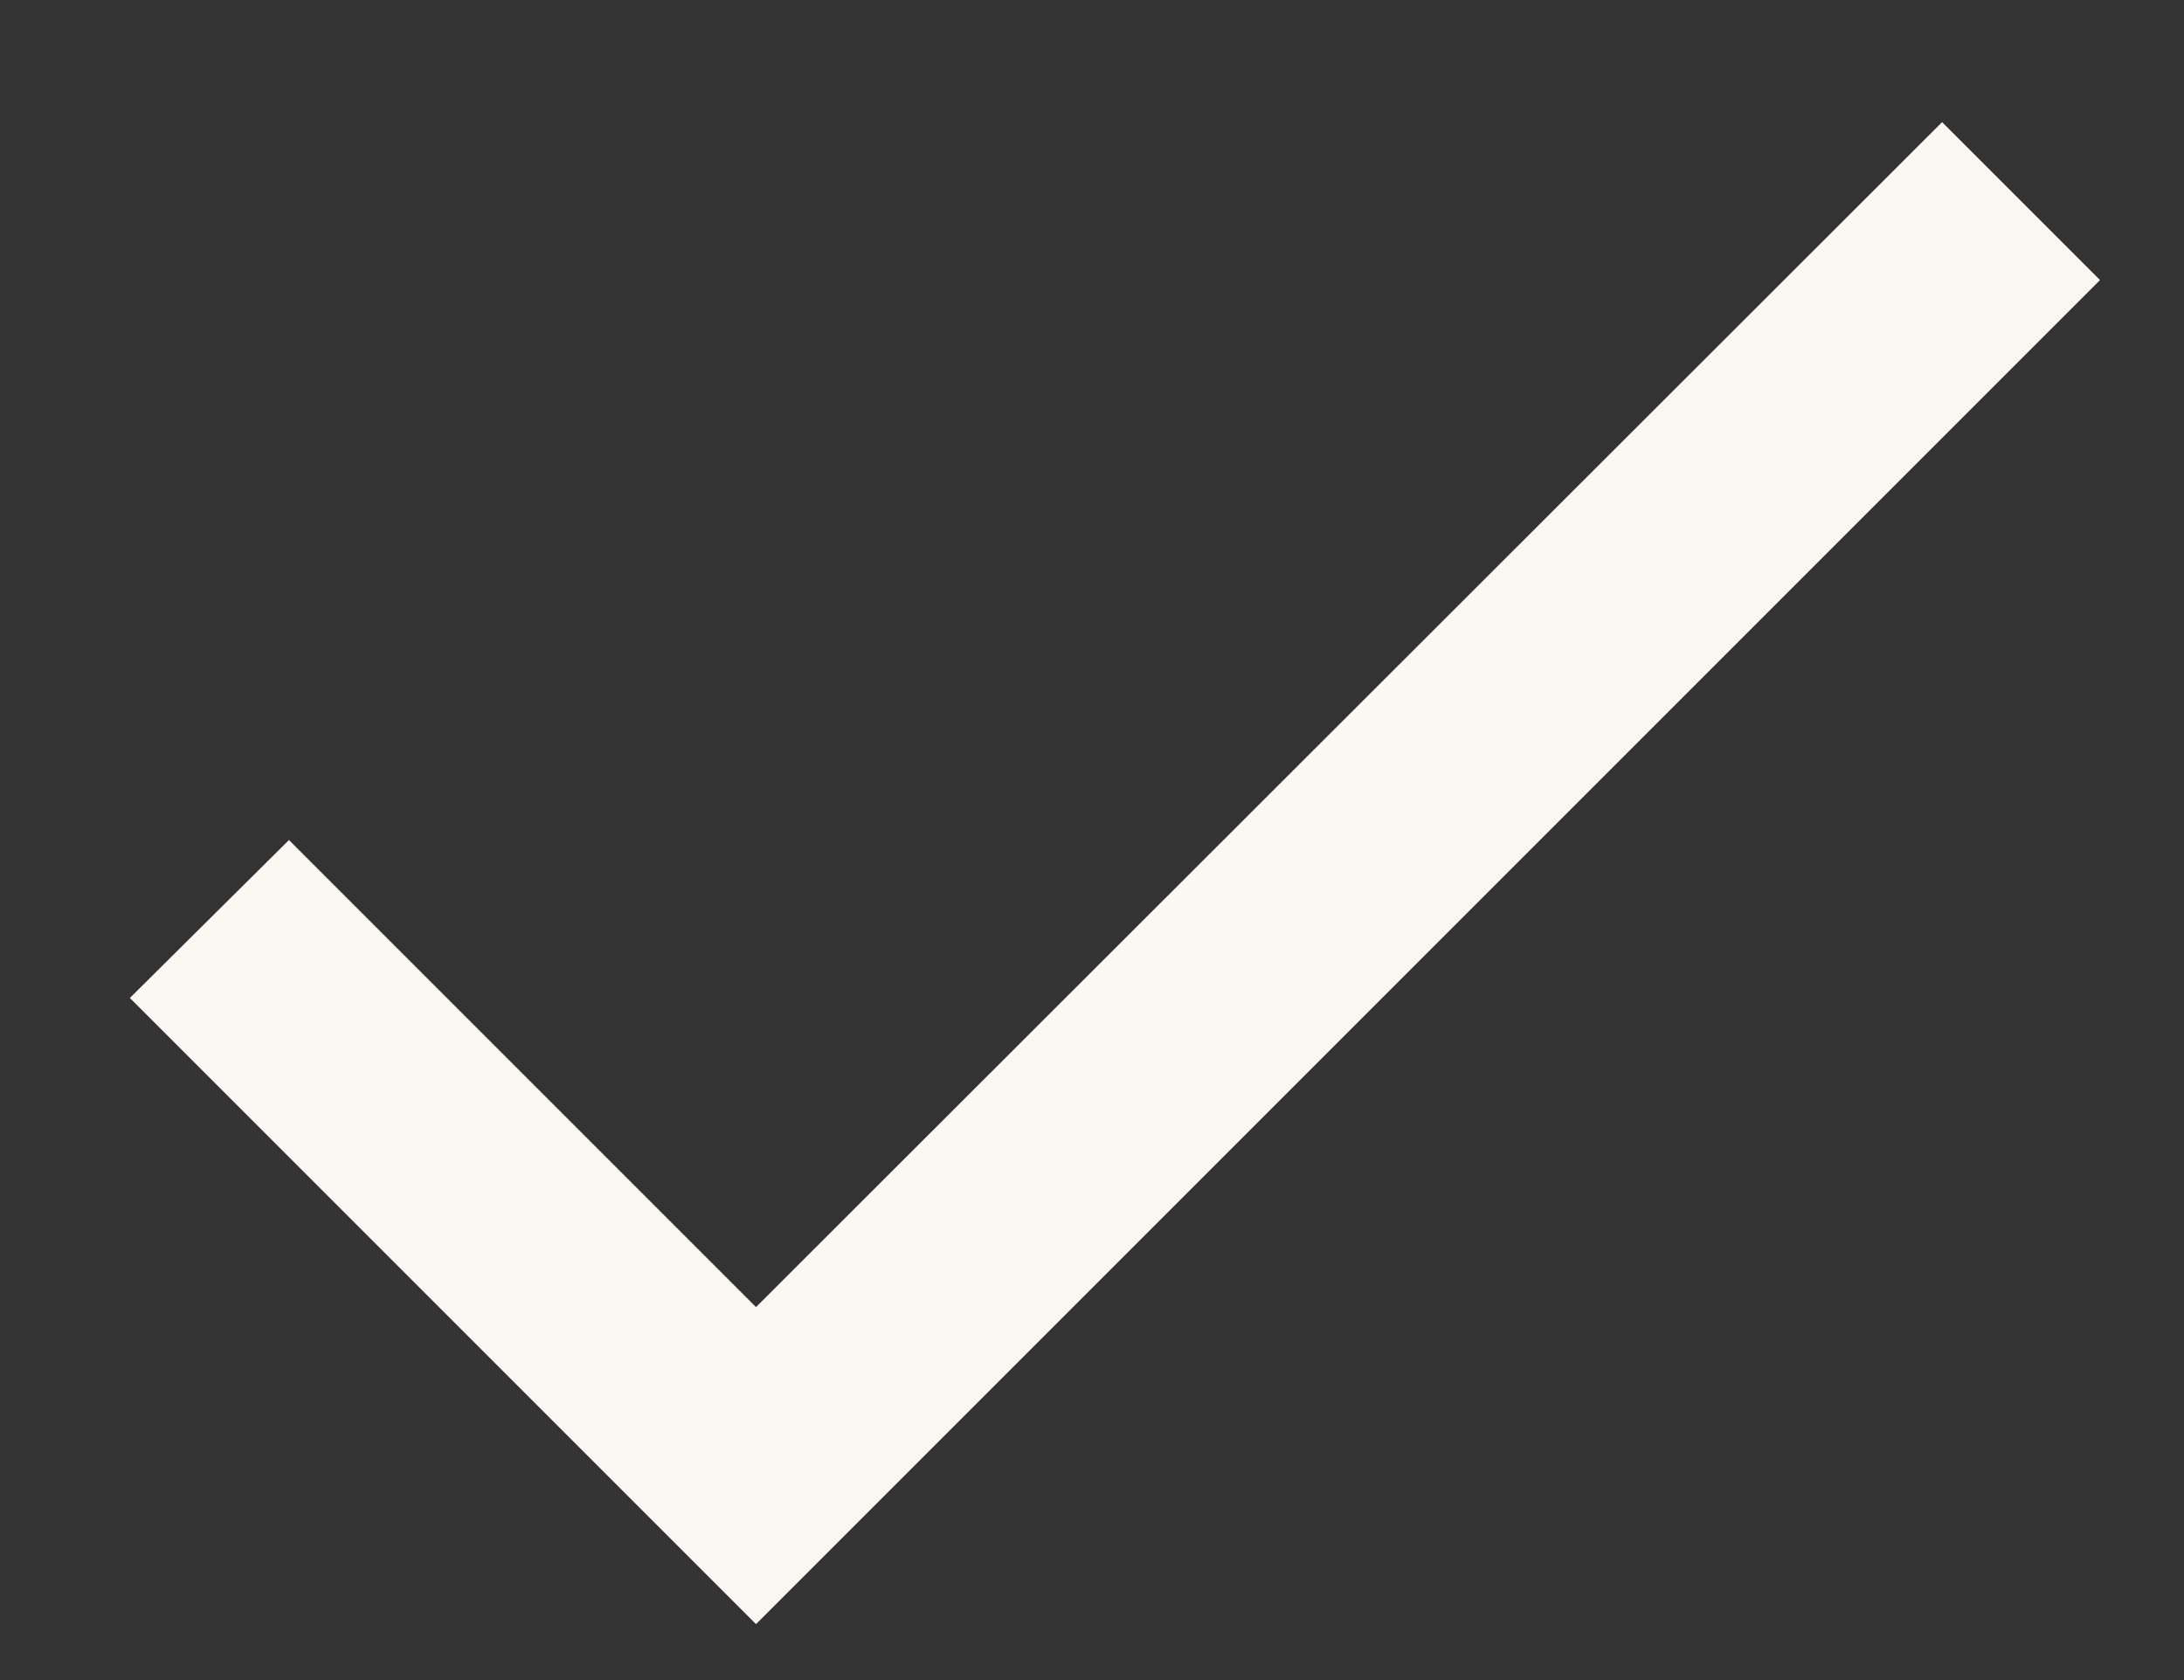 <svg width="13" height="10" viewBox="0 0 13 10" fill="none" xmlns="http://www.w3.org/2000/svg">
<rect x="0" y="0" width="13" height="10" fill="#333333" stroke="none"/>
<path d="M4.5 7.78L1.72 5L0.773 5.94L4.5 9.667L12.5 1.667L11.56 0.727L4.5 7.78Z" fill="#FAF8F2"/>
</svg>
